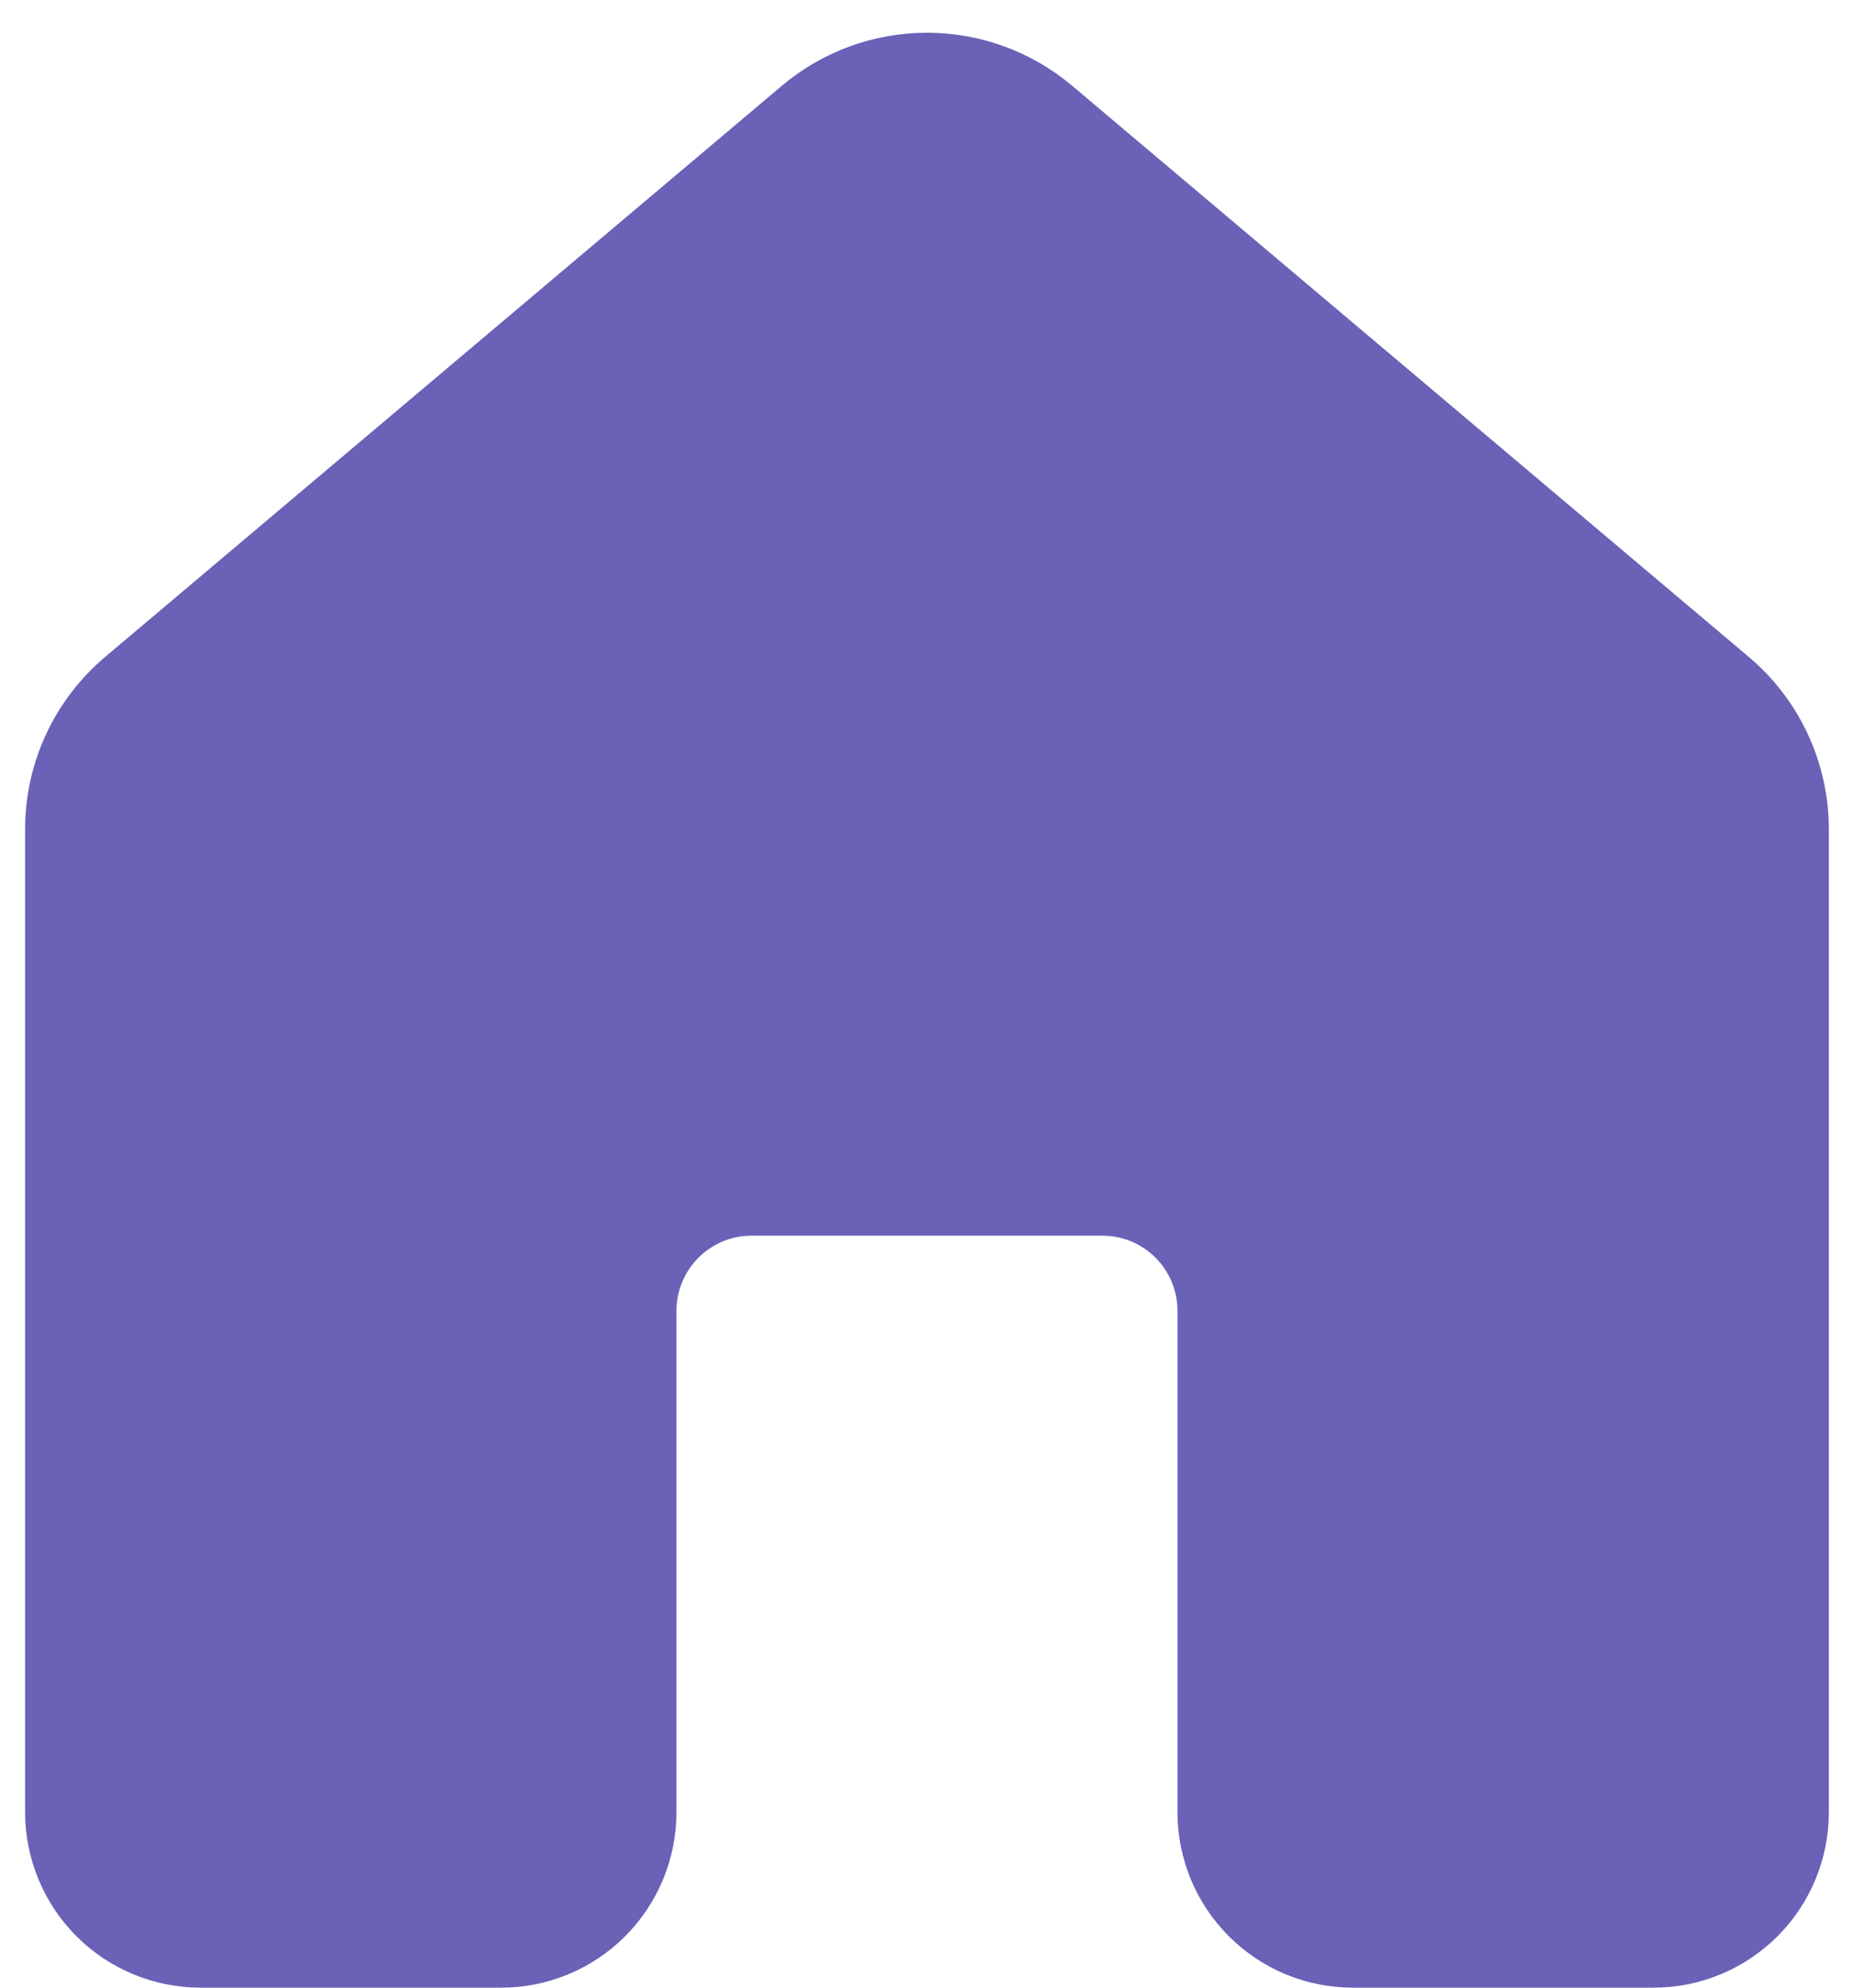 <svg width="28" height="30" viewBox="0 0 28 30" fill="none" xmlns="http://www.w3.org/2000/svg">
<path d="M11.806 1.296C12.419 0.778 13.197 0.494 14 0.494C14.803 0.494 15.58 0.778 16.194 1.296L26.41 9.914C27.178 10.561 27.62 11.512 27.62 12.517V27.352C27.62 28.054 27.341 28.728 26.845 29.224C26.348 29.721 25.674 30 24.972 30H20.432C19.729 30 19.056 29.721 18.559 29.224C18.062 28.728 17.783 28.054 17.783 27.352V19.785C17.783 19.484 17.664 19.195 17.451 18.982C17.238 18.769 16.949 18.65 16.648 18.65H11.351C11.05 18.65 10.762 18.769 10.549 18.982C10.336 19.195 10.216 19.484 10.216 19.785V27.352C10.216 28.054 9.937 28.728 9.441 29.224C8.944 29.721 8.27 30 7.568 30H3.028C2.68 30 2.336 29.931 2.014 29.798C1.693 29.665 1.401 29.47 1.155 29.224C0.909 28.978 0.714 28.686 0.581 28.365C0.448 28.044 0.379 27.699 0.379 27.352V12.516C0.379 11.512 0.821 10.561 1.59 9.913L11.806 1.296Z" fill="#6A62B7"/>
</svg>
